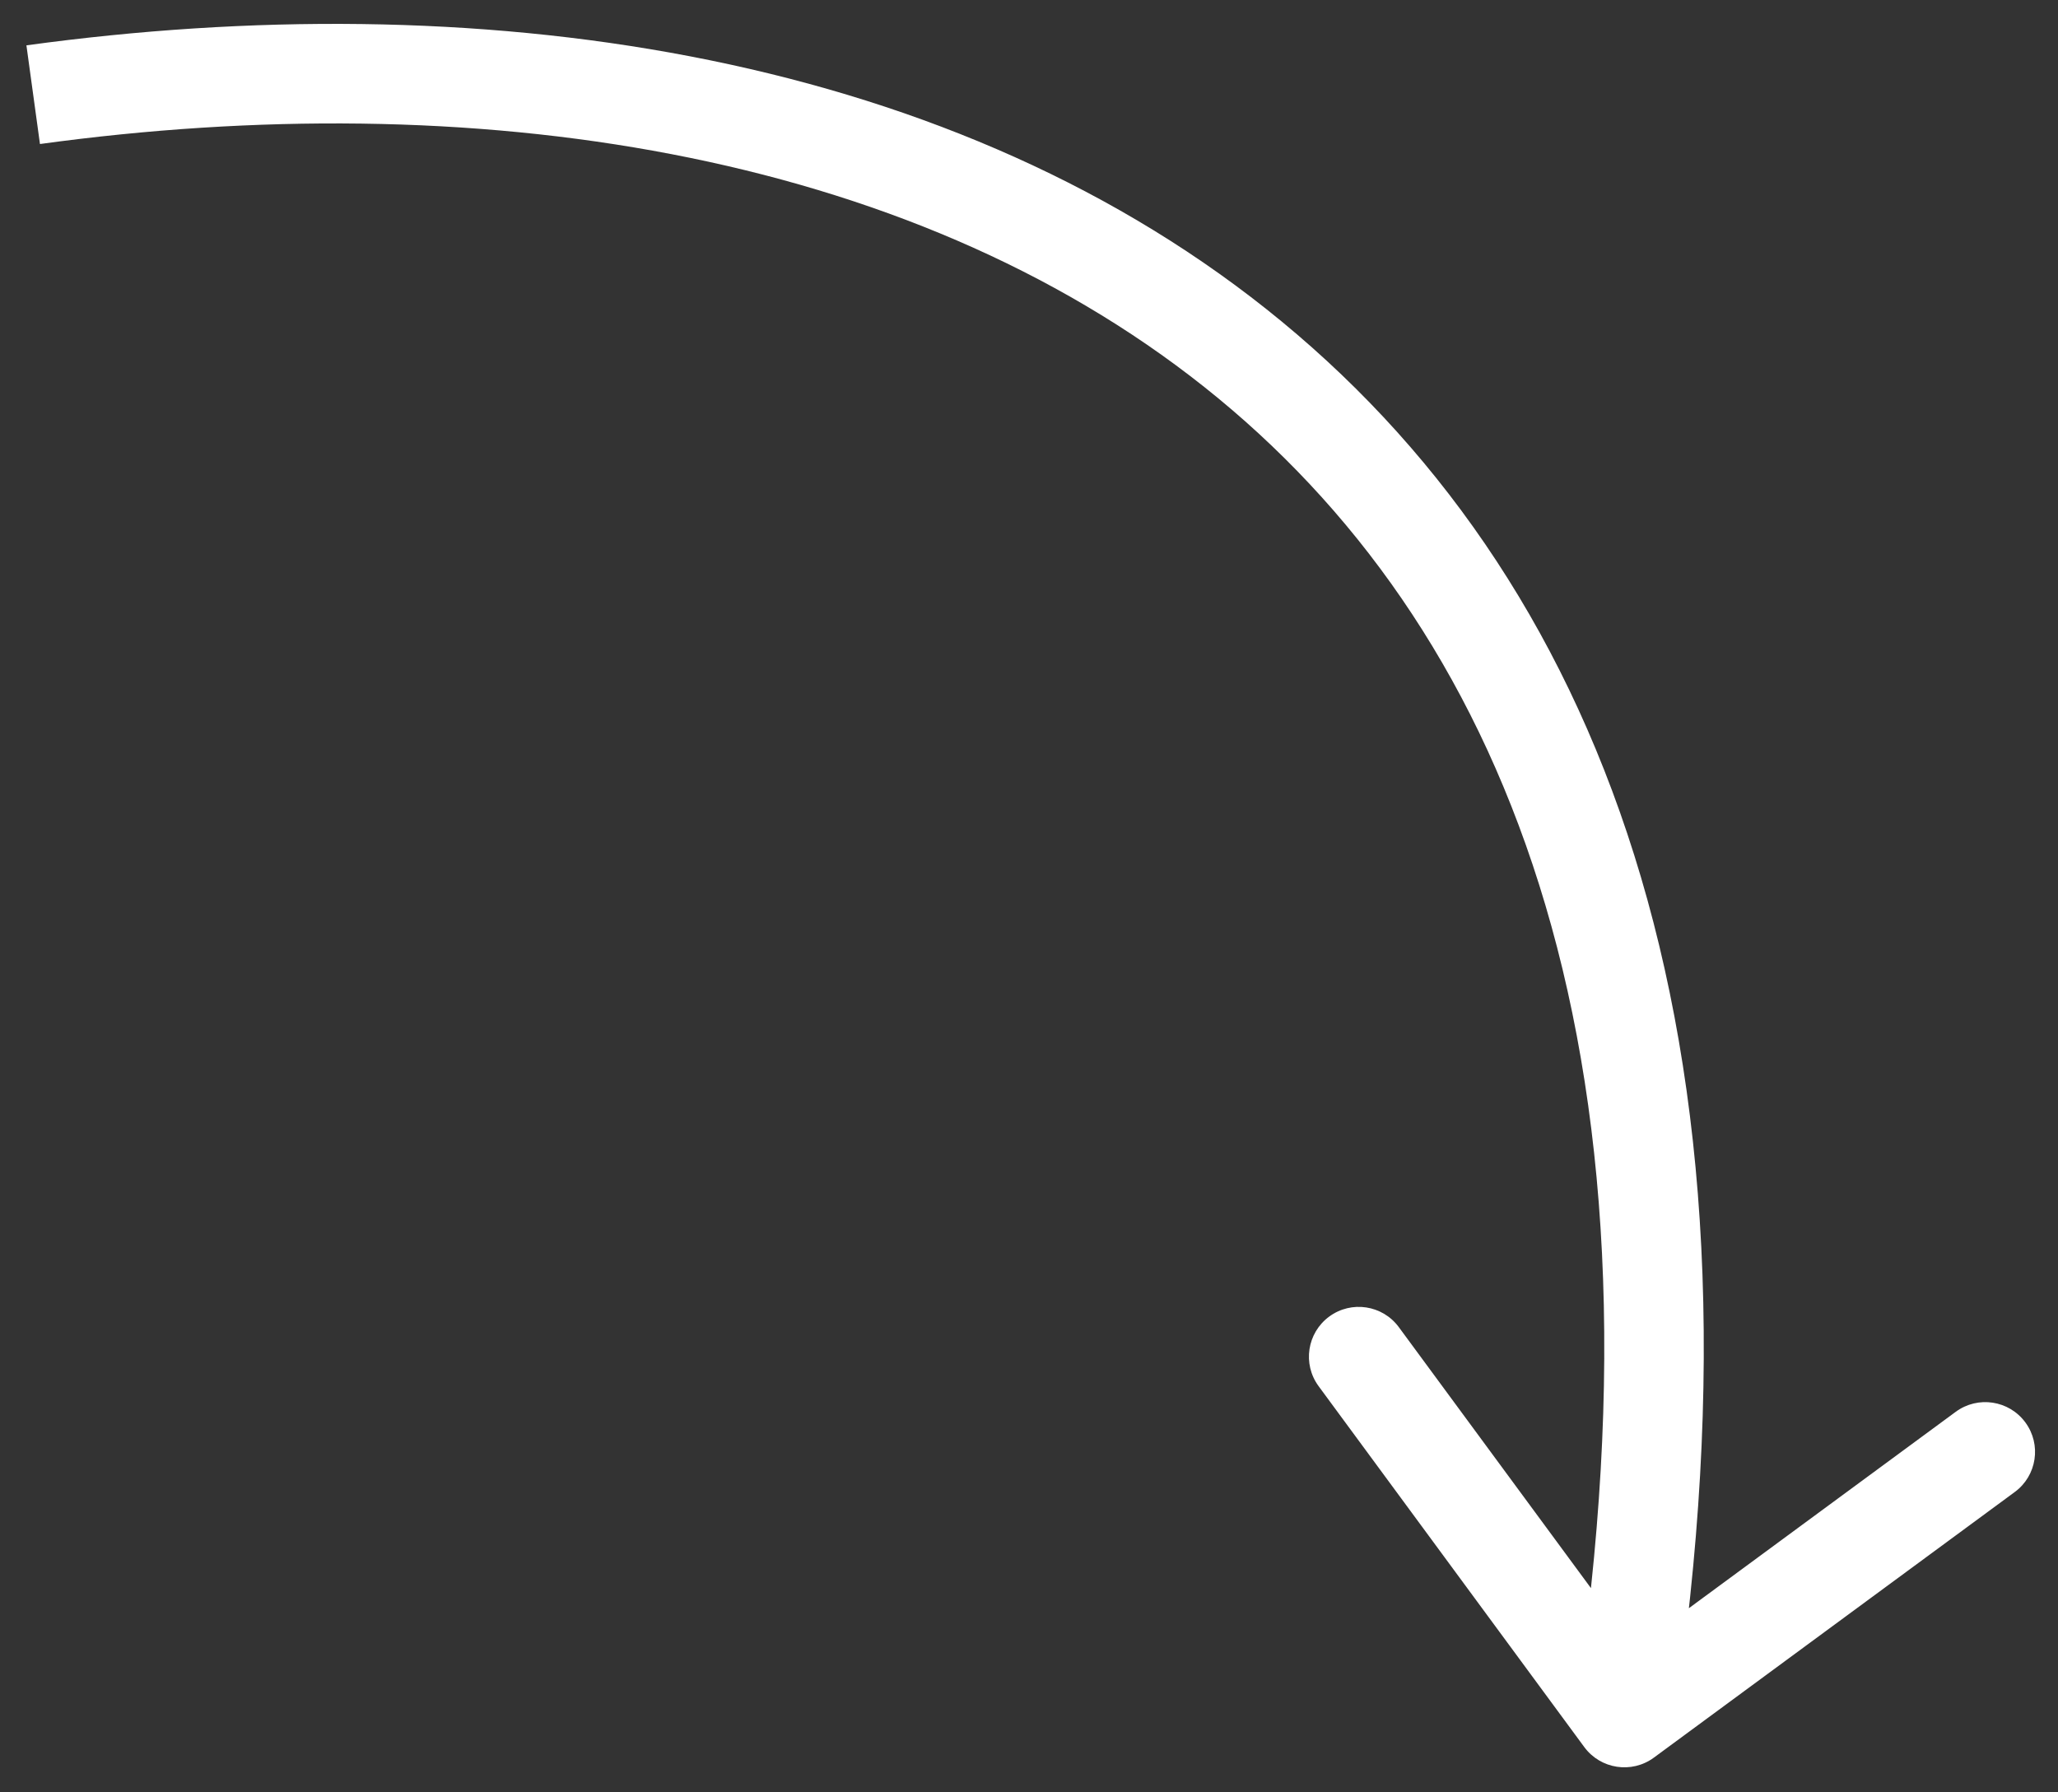 <svg width="62" height="54" viewBox="0 0 62 54" fill="none" xmlns="http://www.w3.org/2000/svg">
<rect x="0" y="0" width="62" height="54" fill="#333333" stroke="none"/>
<path d="M49.825 52.954C49.158 53.445 48.219 53.302 47.728 52.635L39.725 41.763C39.234 41.096 39.377 40.157 40.044 39.666C40.711 39.175 41.65 39.317 42.141 39.984L49.255 49.648L58.919 42.535C59.586 42.044 60.525 42.187 61.016 42.854C61.508 43.521 61.365 44.46 60.698 44.951L49.825 52.954ZM0.796 1.366C14.223 -0.473 28.247 1.44 38.154 9.315C48.159 17.268 53.606 31.005 50.419 51.971L47.453 51.52C50.53 31.28 45.214 18.76 36.287 11.664C27.262 4.49 14.185 2.56 1.204 4.339L0.796 1.366Z" fill="white"/>
</svg>
